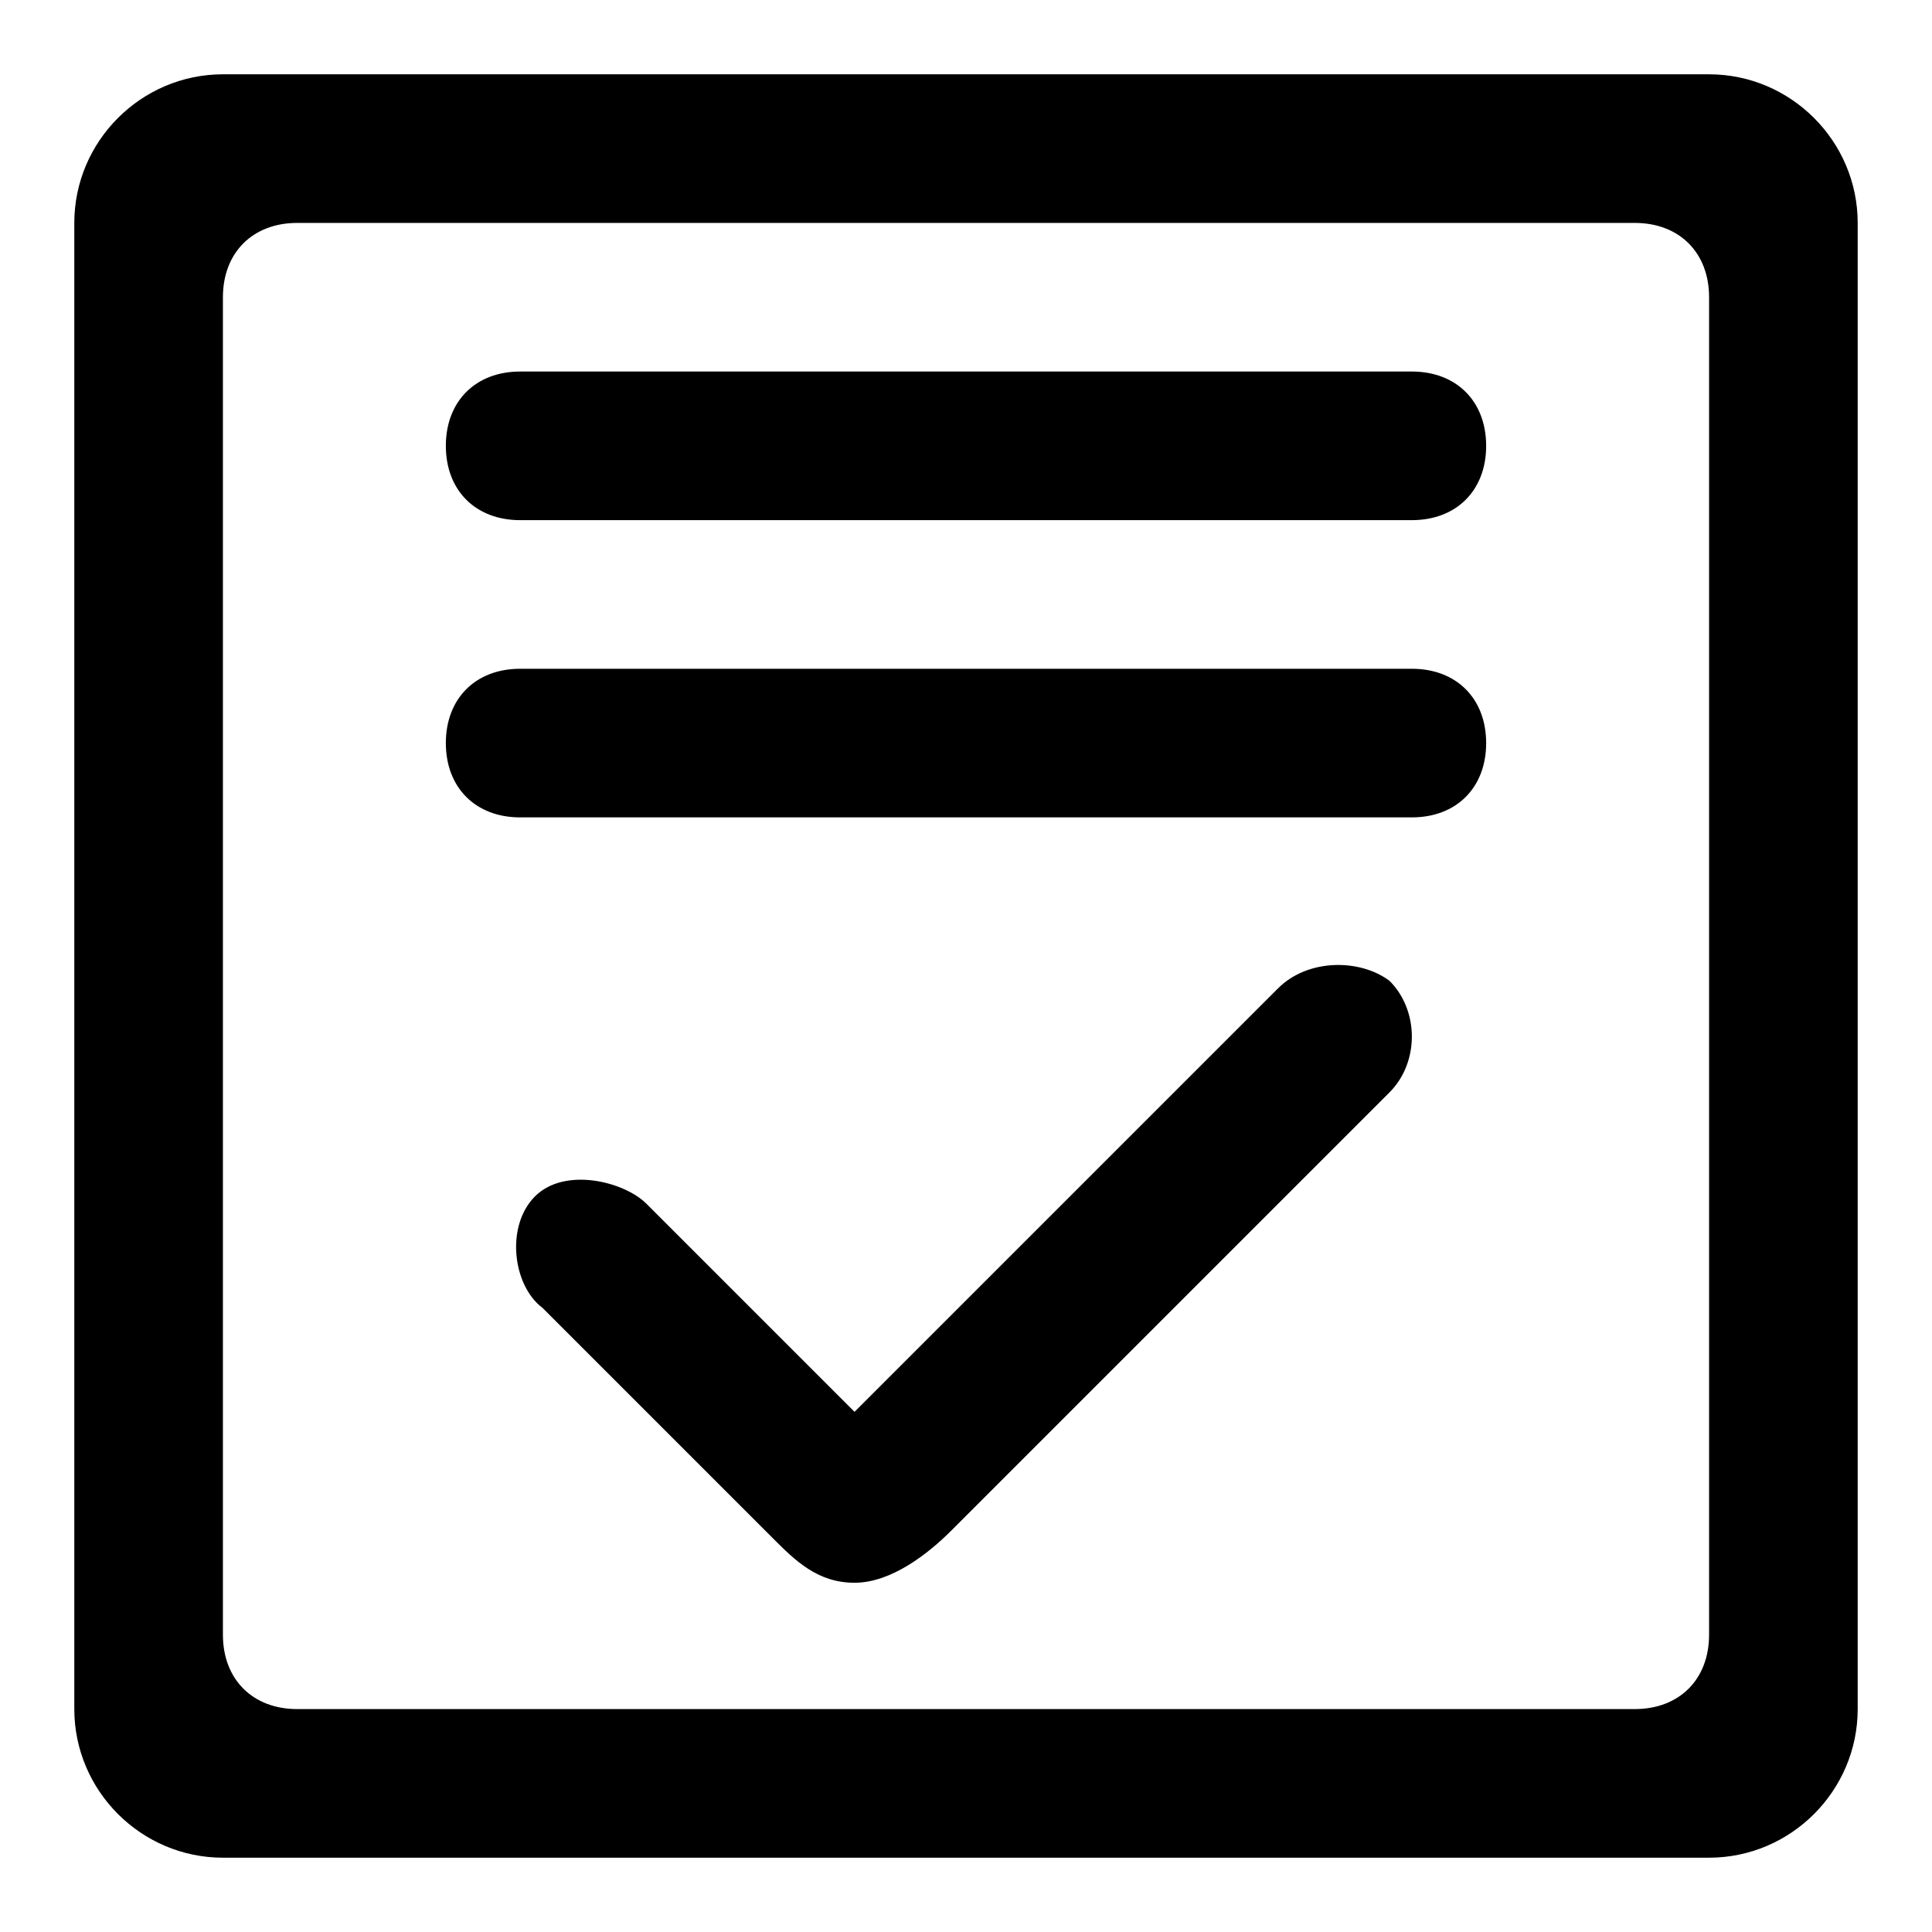 <?xml version="1.0" standalone="no"?><!DOCTYPE svg PUBLIC "-//W3C//DTD SVG 1.1//EN" "http://www.w3.org/Graphics/SVG/1.1/DTD/svg11.dtd"><svg t="1499233230048" class="icon" style="" viewBox="0 0 1024 1024" version="1.1" xmlns="http://www.w3.org/2000/svg" p-id="2480" xmlns:xlink="http://www.w3.org/1999/xlink" width="200" height="200"><defs><style type="text/css"></style></defs><path d="M677.415 523.815L452.923 748.308l-110.277-110.277c-11.815-11.815-43.323-19.692-59.077-3.938s-11.815 47.262 3.938 59.077l122.092 122.092c11.815 11.815 23.631 23.631 43.323 23.631s39.385-15.754 51.2-27.569l232.369-232.369c15.754-15.754 15.754-43.323 0-59.077-15.754-11.815-43.323-11.815-59.077 3.938zM787.692 236.308c0 23.631-15.754 39.385-39.385 39.385H275.692c-23.631 0-39.385-15.754-39.385-39.385s15.754-39.385 39.385-39.385h472.615c23.631 0 39.385 15.754 39.385 39.385zM787.692 393.846c0 23.631-15.754 39.385-39.385 39.385H275.692c-23.631 0-39.385-15.754-39.385-39.385s15.754-39.385 39.385-39.385h472.615c23.631 0 39.385 15.754 39.385 39.385z" p-id="2481"></path><path d="M905.846 39.385H118.154c-43.323 0-78.769 35.446-78.769 78.769v787.692c0 43.323 35.446 78.769 78.769 78.769h787.692c43.323 0 78.769-35.446 78.769-78.769V118.154c0-43.323-35.446-78.769-78.769-78.769z m0 827.077c0 23.631-15.754 39.385-39.385 39.385H157.538c-23.631 0-39.385-15.754-39.385-39.385V157.538c0-23.631 15.754-39.385 39.385-39.385h708.923c23.631 0 39.385 15.754 39.385 39.385v708.923z" p-id="2482"></path></svg>